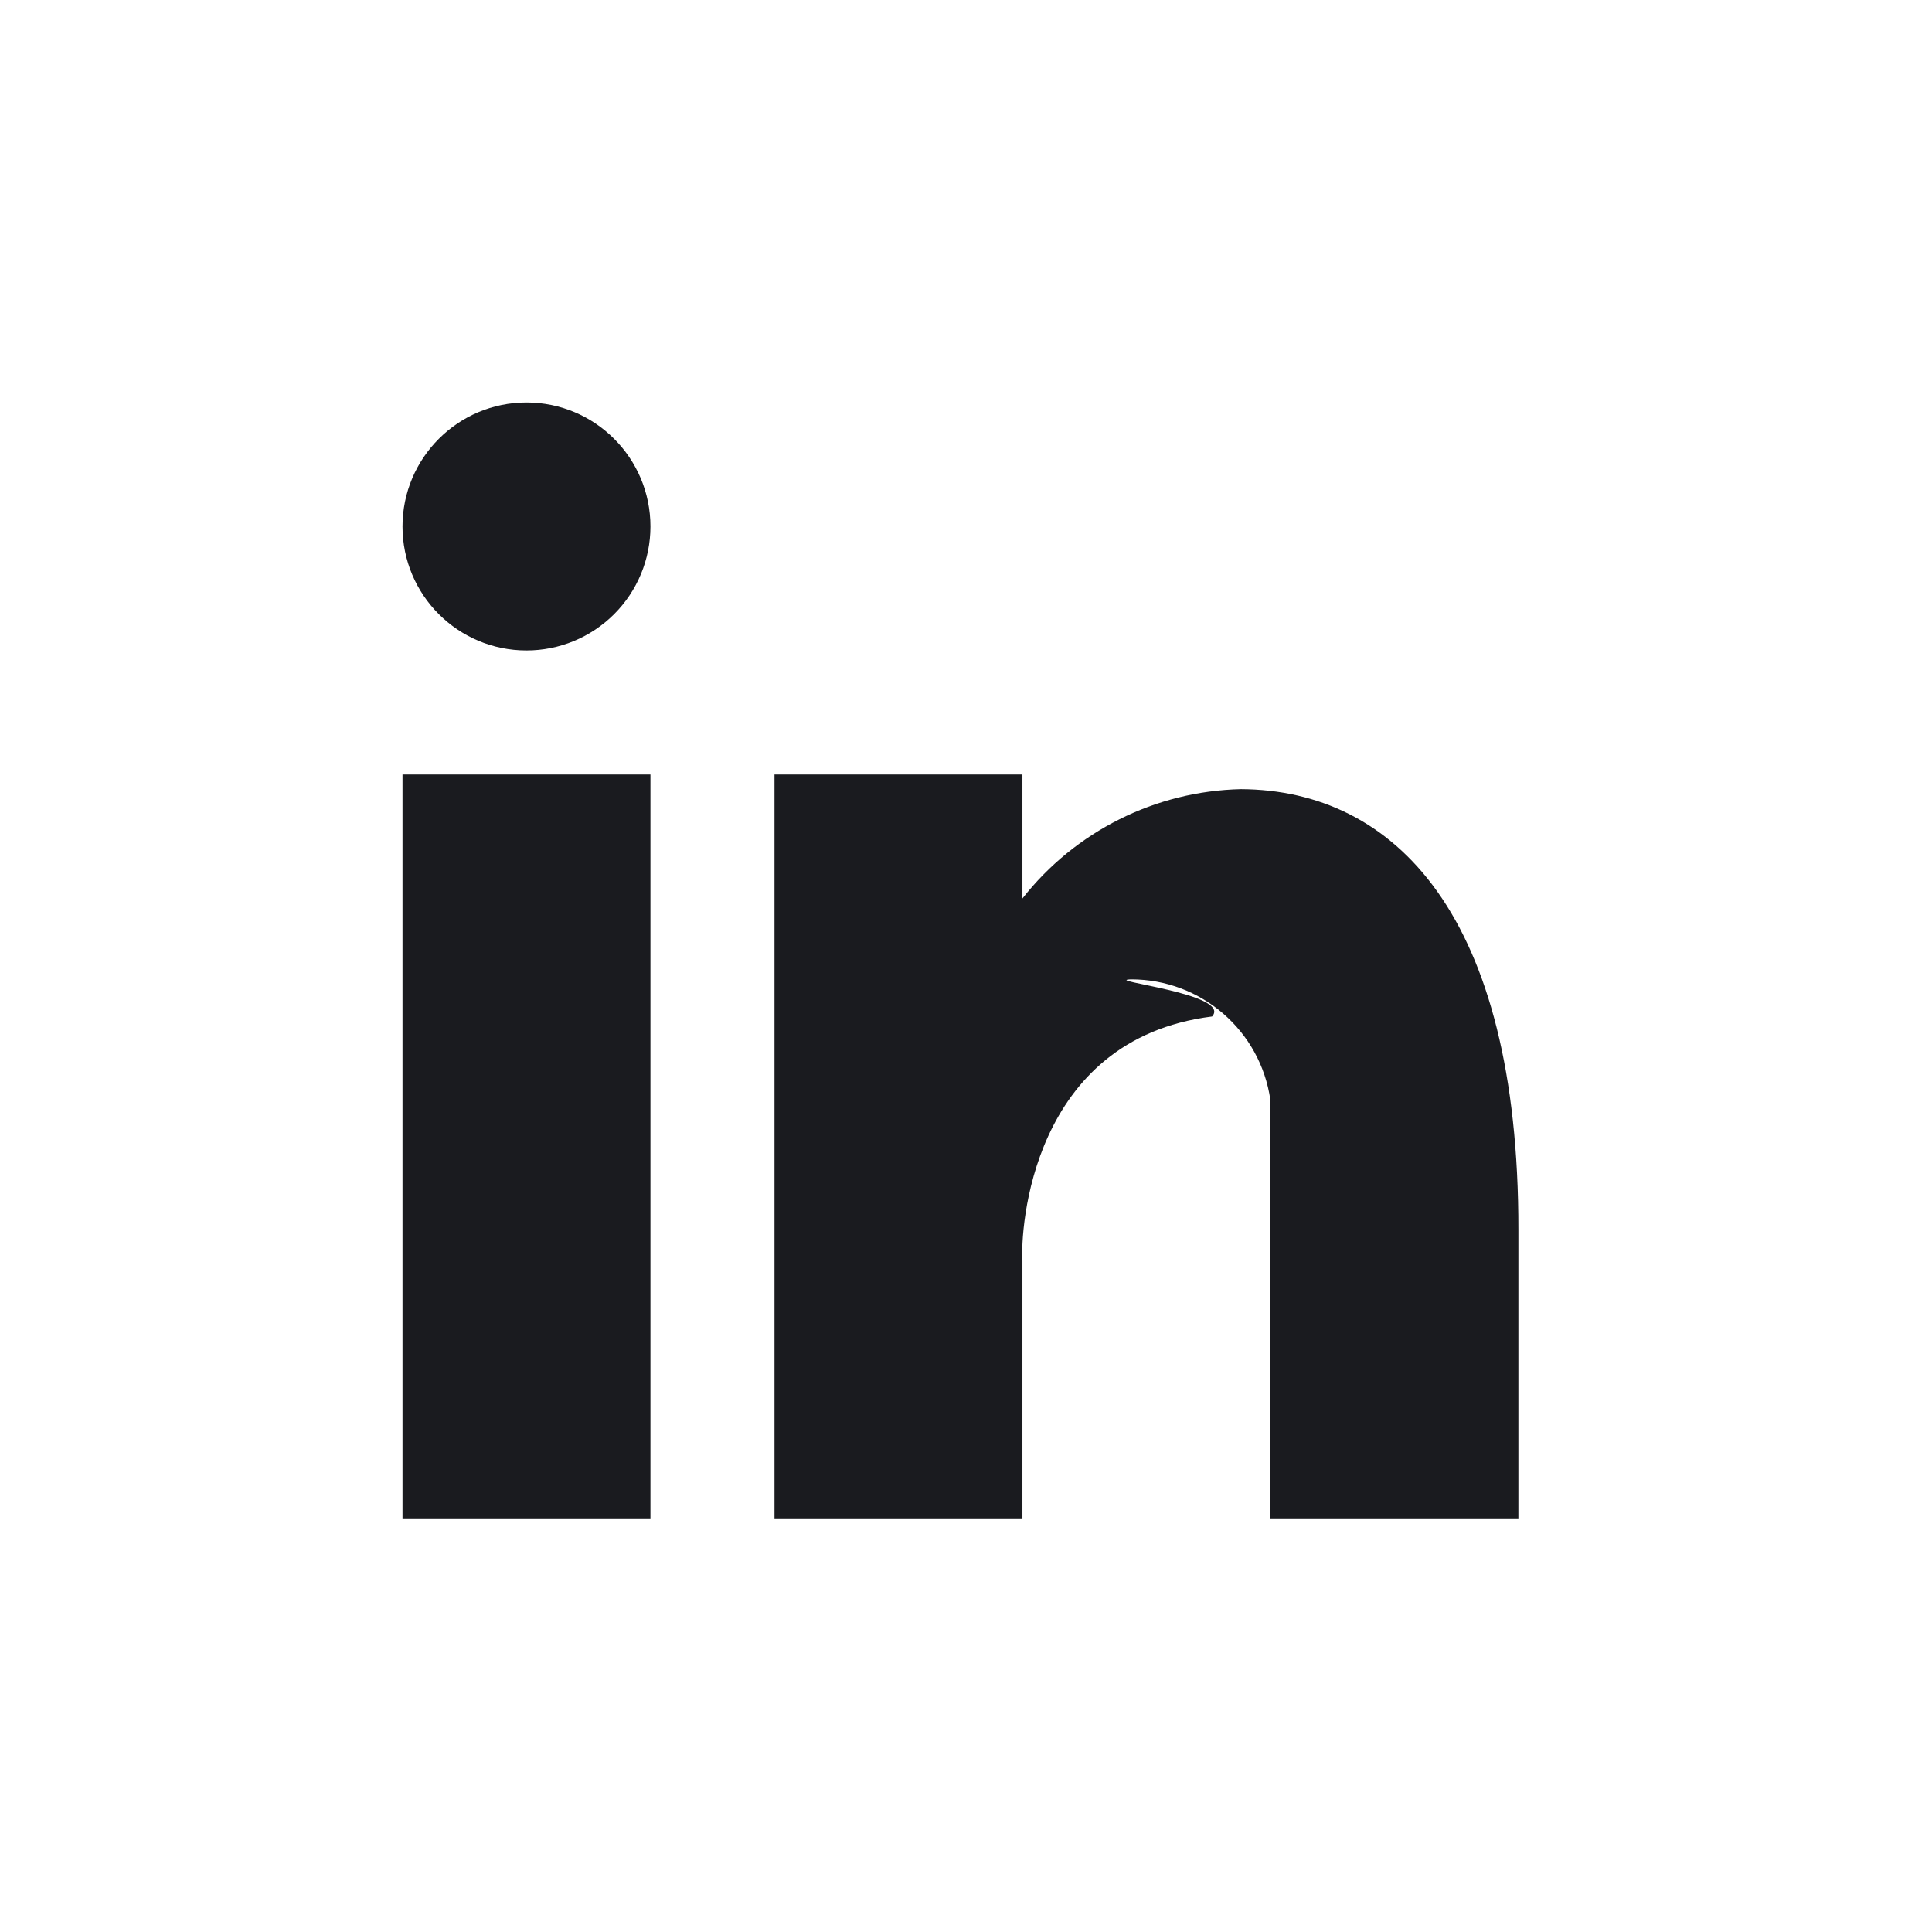 <svg width="24" height="24" viewBox="0 0 24 24" fill="none" xmlns="http://www.w3.org/2000/svg">
<path d="M12.701 18.862H9.621V9.621H12.701V11.161C13.358 10.325 14.353 9.827 15.416 9.803C17.326 9.814 18.867 11.368 18.862 15.279V18.862H15.781V13.664C15.658 12.803 14.92 12.165 14.051 12.166C13.671 12.179 15.312 12.345 15.057 12.627C12.802 12.91 12.674 15.284 12.701 15.664V18.862ZM8.08 18.862H5V9.621H8.08V18.862ZM6.54 8.08C5.69 8.08 5 7.391 5 6.54C5 5.69 5.69 5 6.54 5C7.391 5 8.08 5.69 8.08 6.54C8.08 6.949 7.918 7.34 7.629 7.629C7.34 7.918 6.949 8.08 6.54 8.08Z" fill="#1A1B1F"/>
</svg>
